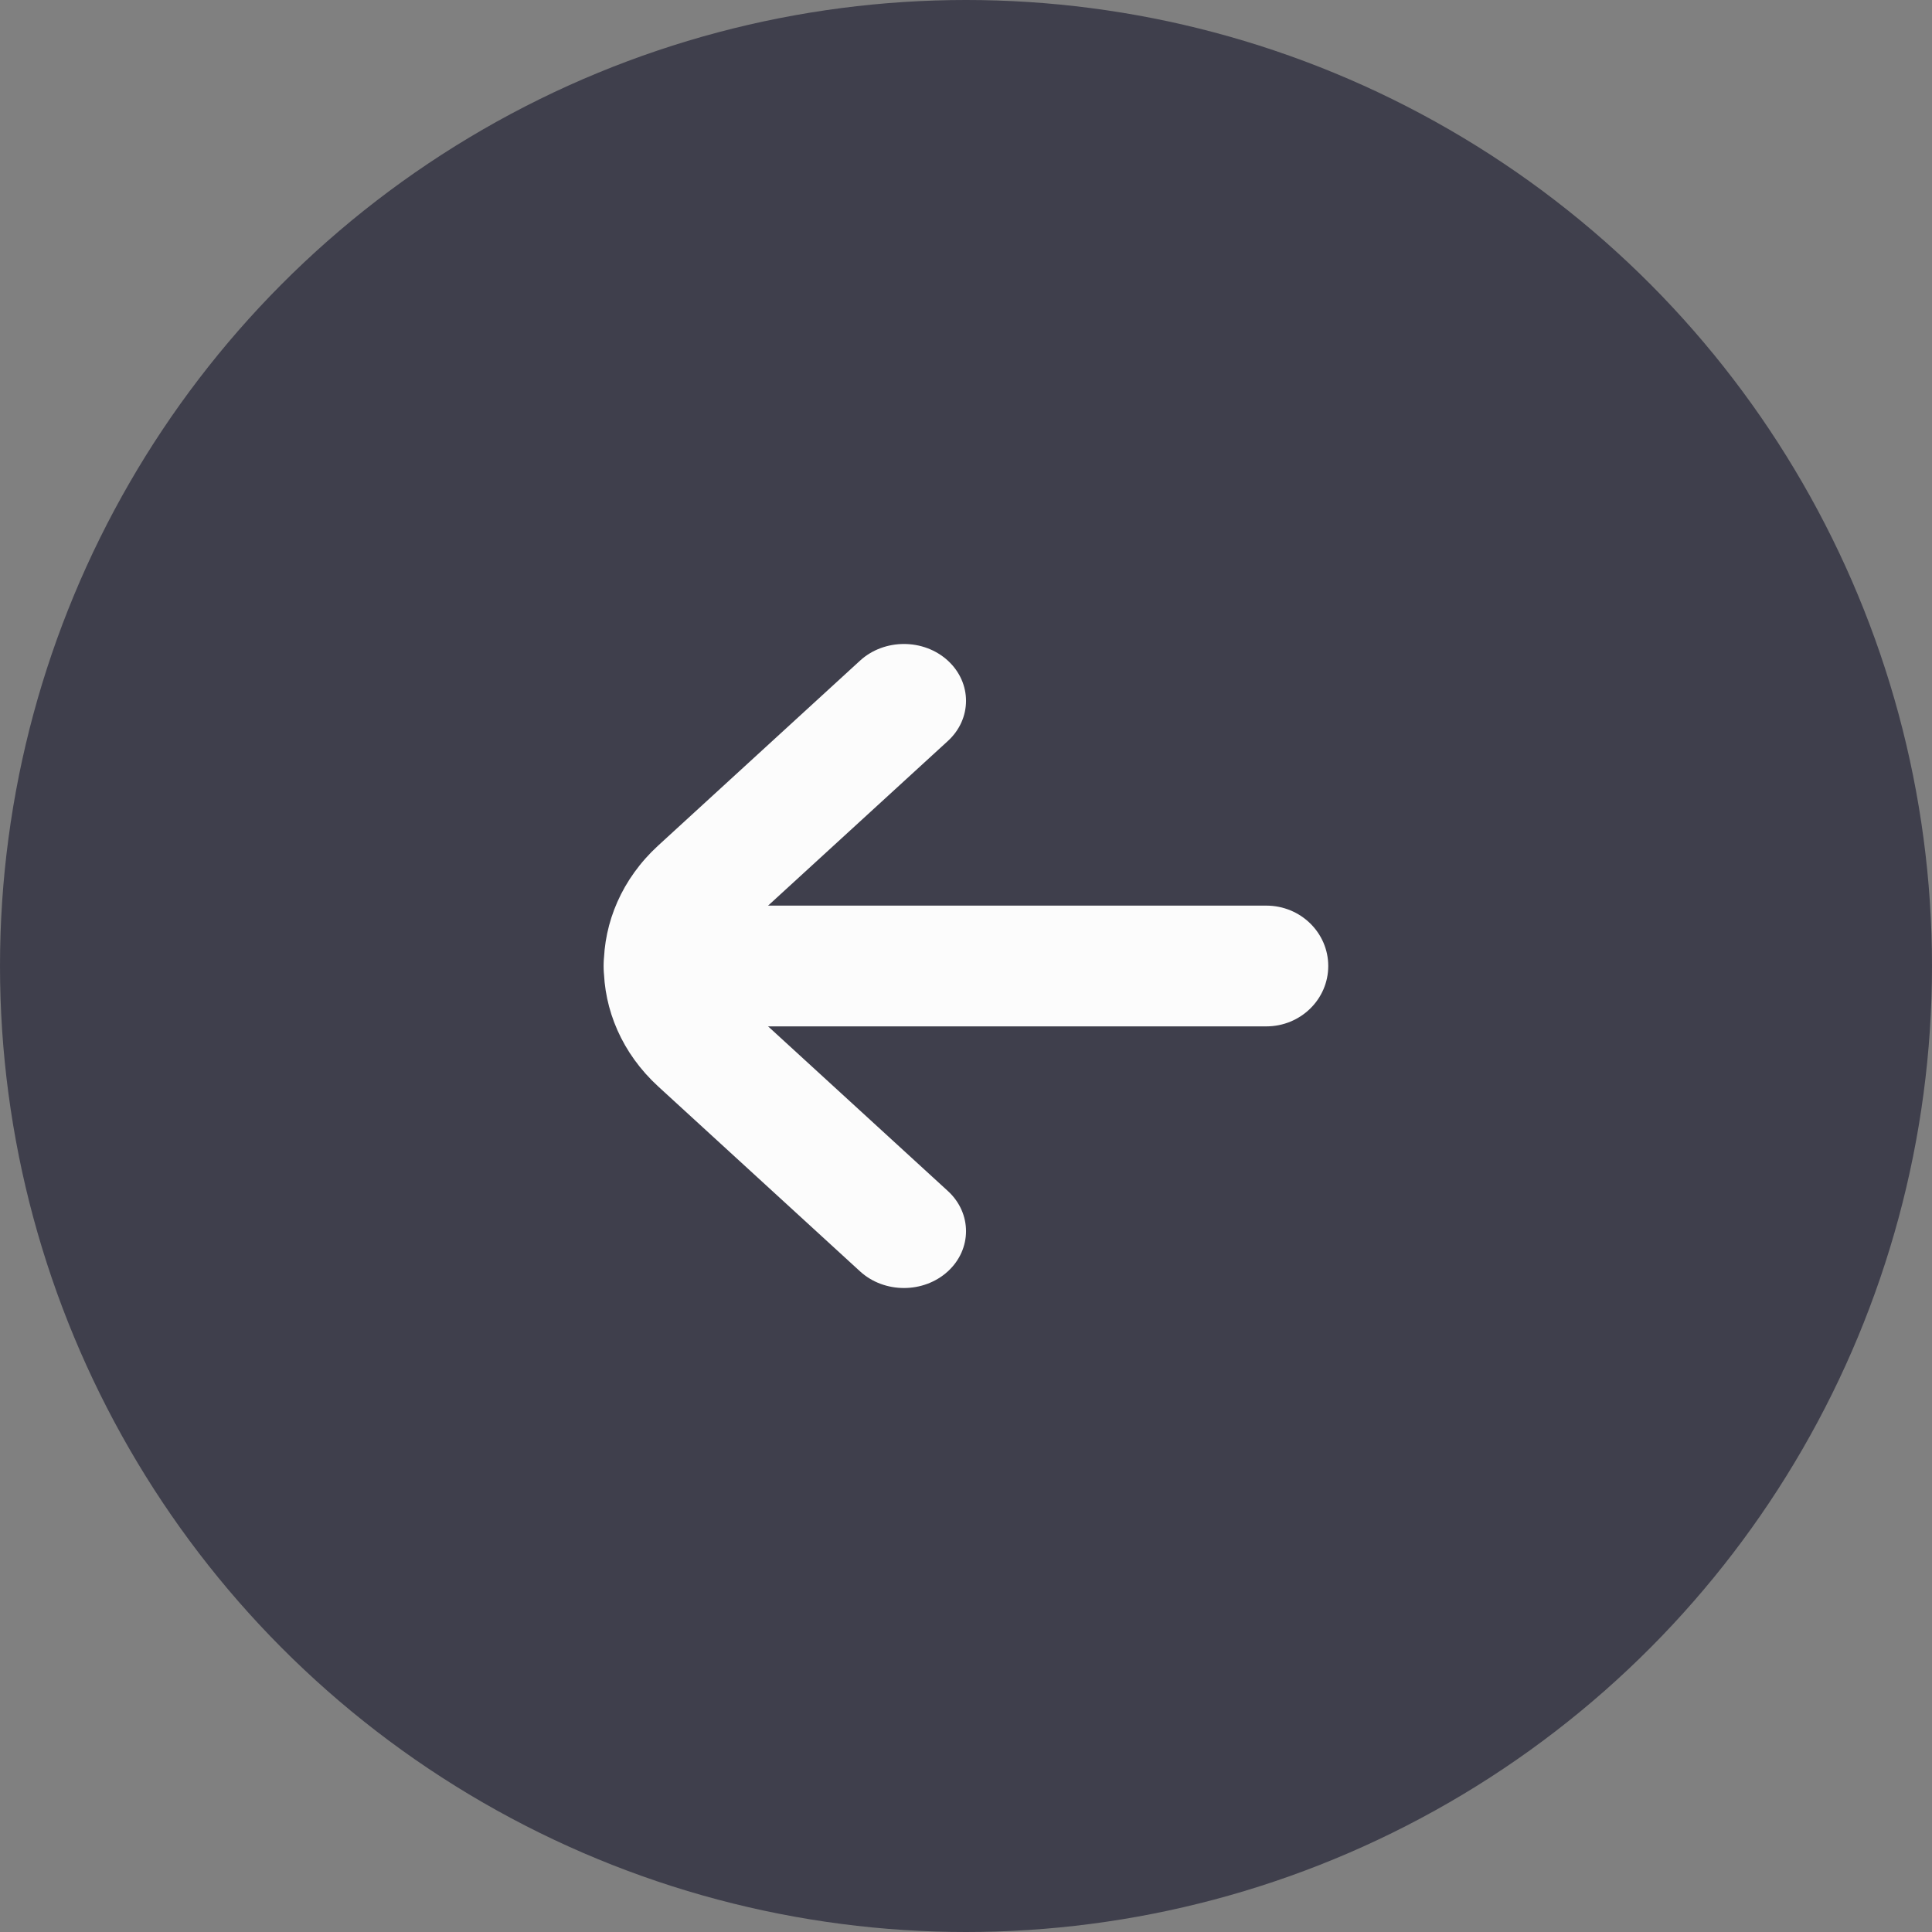 <svg width="48" height="48" viewBox="0 0 48 48" fill="none" xmlns="http://www.w3.org/2000/svg">
<rect x="0" y="0" width="48" height="48" fill="#808080" stroke="none"/>
<circle opacity="0.6" cx="24" cy="24" r="24" fill="#14142B"/>
<path fill-rule="evenodd" clip-rule="evenodd" d="M33 24C33 23.172 32.311 22.5 31.462 22.5H16.538C15.689 22.5 15 23.172 15 24C15 24.828 15.689 25.5 16.538 25.5H31.462C32.311 25.5 33 24.828 33 24Z" fill="#FCFCFC"/>
<path fill-rule="evenodd" clip-rule="evenodd" d="M23.549 16.413C22.947 15.862 21.97 15.862 21.368 16.413L16.355 21.005C14.549 22.659 14.549 25.341 16.355 26.995L21.368 31.587C21.97 32.138 22.947 32.138 23.549 31.587C24.151 31.035 24.151 30.141 23.549 29.59L18.535 24.998C17.933 24.447 17.933 23.553 18.535 23.002L23.549 18.41C24.151 17.859 24.151 16.965 23.549 16.413Z" fill="#FCFCFC"/>
</svg>
